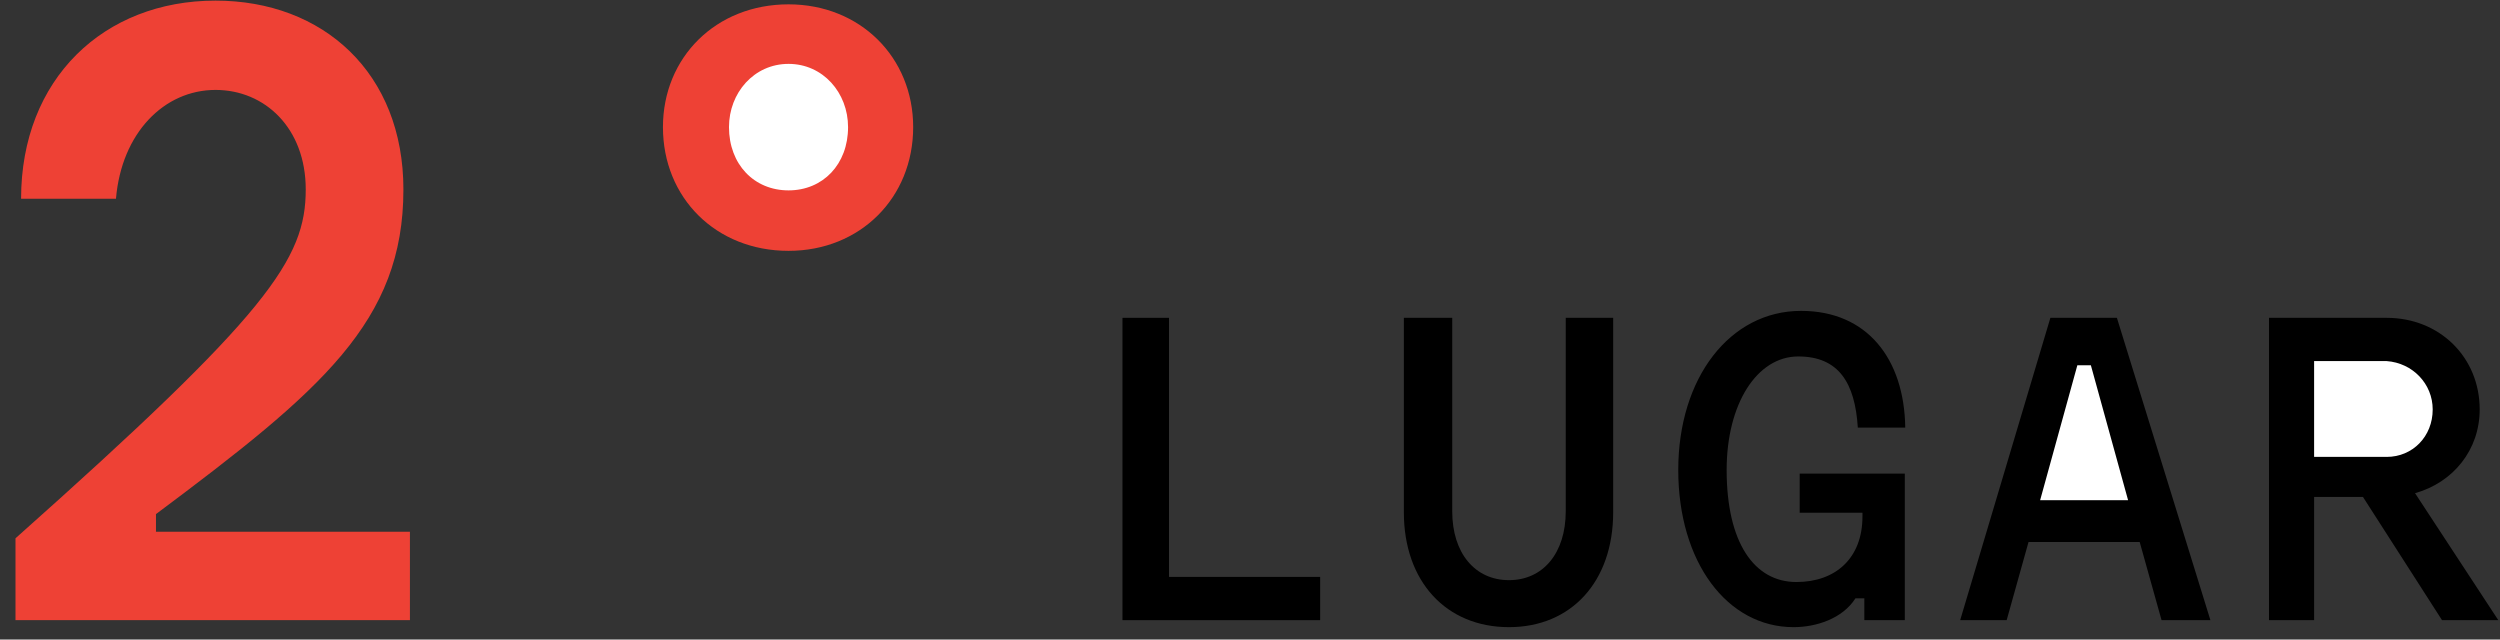 <?xml version="1.0" encoding="utf-8"?>
<!-- Generator: Adobe Illustrator 16.0.0, SVG Export Plug-In . SVG Version: 6.00 Build 0)  -->
<!DOCTYPE svg PUBLIC "-//W3C//DTD SVG 1.1//EN" "http://www.w3.org/Graphics/SVG/1.1/DTD/svg11.dtd">
<svg version="1.1" id="Layer_1" xmlns="http://www.w3.org/2000/svg" xmlns:xlink="http://www.w3.org/1999/xlink" x="0px" y="0px"
	 width="129px" height="33px" viewBox="0 0 129 33" enable-background="new 0 0 129 33" xml:space="preserve">
<rect x="0" y="0" width="129" height="33" fill="#333333" stroke="none"/>
<title>2°LUGAR</title>
<desc>Created with Sketch.</desc>
<path fill="#EE4135" d="M8.048,27.439v-0.911c8.544-6.384,12.768-9.937,12.768-16.752c0-6-4.128-9.744-9.696-9.744
	c-5.76,0-10.032,4.032-10.032,10.224h4.896C6.272,6.848,8.48,4.64,11.12,4.64c2.544,0,4.656,1.968,4.656,5.136
	c0,3.6-1.92,6.384-14.976,18V32h20.352v-4.561H8.048z"/>
<path fill="#EE4135" d="M40.688,12.944c-3.744,0-6.48-2.736-6.48-6.384c0-3.6,2.736-6.336,6.48-6.336
	c3.696,0,6.432,2.736,6.432,6.336C47.12,10.208,44.384,12.944,40.688,12.944z"/>
<path fill="#FFFFFF" d="M40.688,9.824c1.776,0,3.072-1.344,3.072-3.264c0-1.776-1.296-3.264-3.072-3.264s-3.072,1.488-3.072,3.264
	C37.616,8.48,38.912,9.824,40.688,9.824z"/>
<polygon points="60.32,29.768 60.32,16.4 57.92,16.4 57.92,32 68.12,32 68.12,29.768 "/>
<path d="M72.439,26.432c0,3.576,2.185,5.929,5.425,5.929c3.216,0,5.376-2.353,5.376-5.929V16.4h-2.448v9.984
	c0,2.16-1.176,3.552-2.928,3.552c-1.753,0-2.929-1.392-2.929-3.552V16.4h-2.496V26.432z"/>
<path d="M92.864,24.439v2.017h3.239v0.192c0,2.16-1.392,3.384-3.408,3.384c-2.184,0-3.6-2.04-3.6-5.784
	c0-3.408,1.561-5.855,3.696-5.855c2.088,0,2.929,1.367,3.072,3.672h2.448c-0.049-3.553-1.969-6.024-5.377-6.024
	c-3.672,0-6.336,3.456-6.336,8.208s2.521,8.112,5.952,8.112c1.152,0,2.521-0.433,3.192-1.488H96.2V32h2.088v-7.561H92.864z"/>
<polygon points="111.536,32 110.408,27.968 104.672,27.968 103.544,32 101.145,32 105.8,16.4 109.232,16.4 114.057,32 "/>
<polygon fill="#FFFFFF" points="105.271,25.809 109.809,25.809 107.889,18.848 107.191,18.848 "/>
<path d="M126.008,32l-4.08-6.36h-2.52V32h-2.328V16.4h6.072c2.736,0,4.8,2.04,4.8,4.728c0,2.088-1.368,3.769-3.336,4.32L128.912,32
	H126.008z"/>
<path fill="#FFFFFF" d="M119.408,18.632v4.944h3.744c1.344,0,2.375-1.057,2.375-2.448c0-1.319-1.031-2.399-2.375-2.496H119.408z"/>
</svg>
